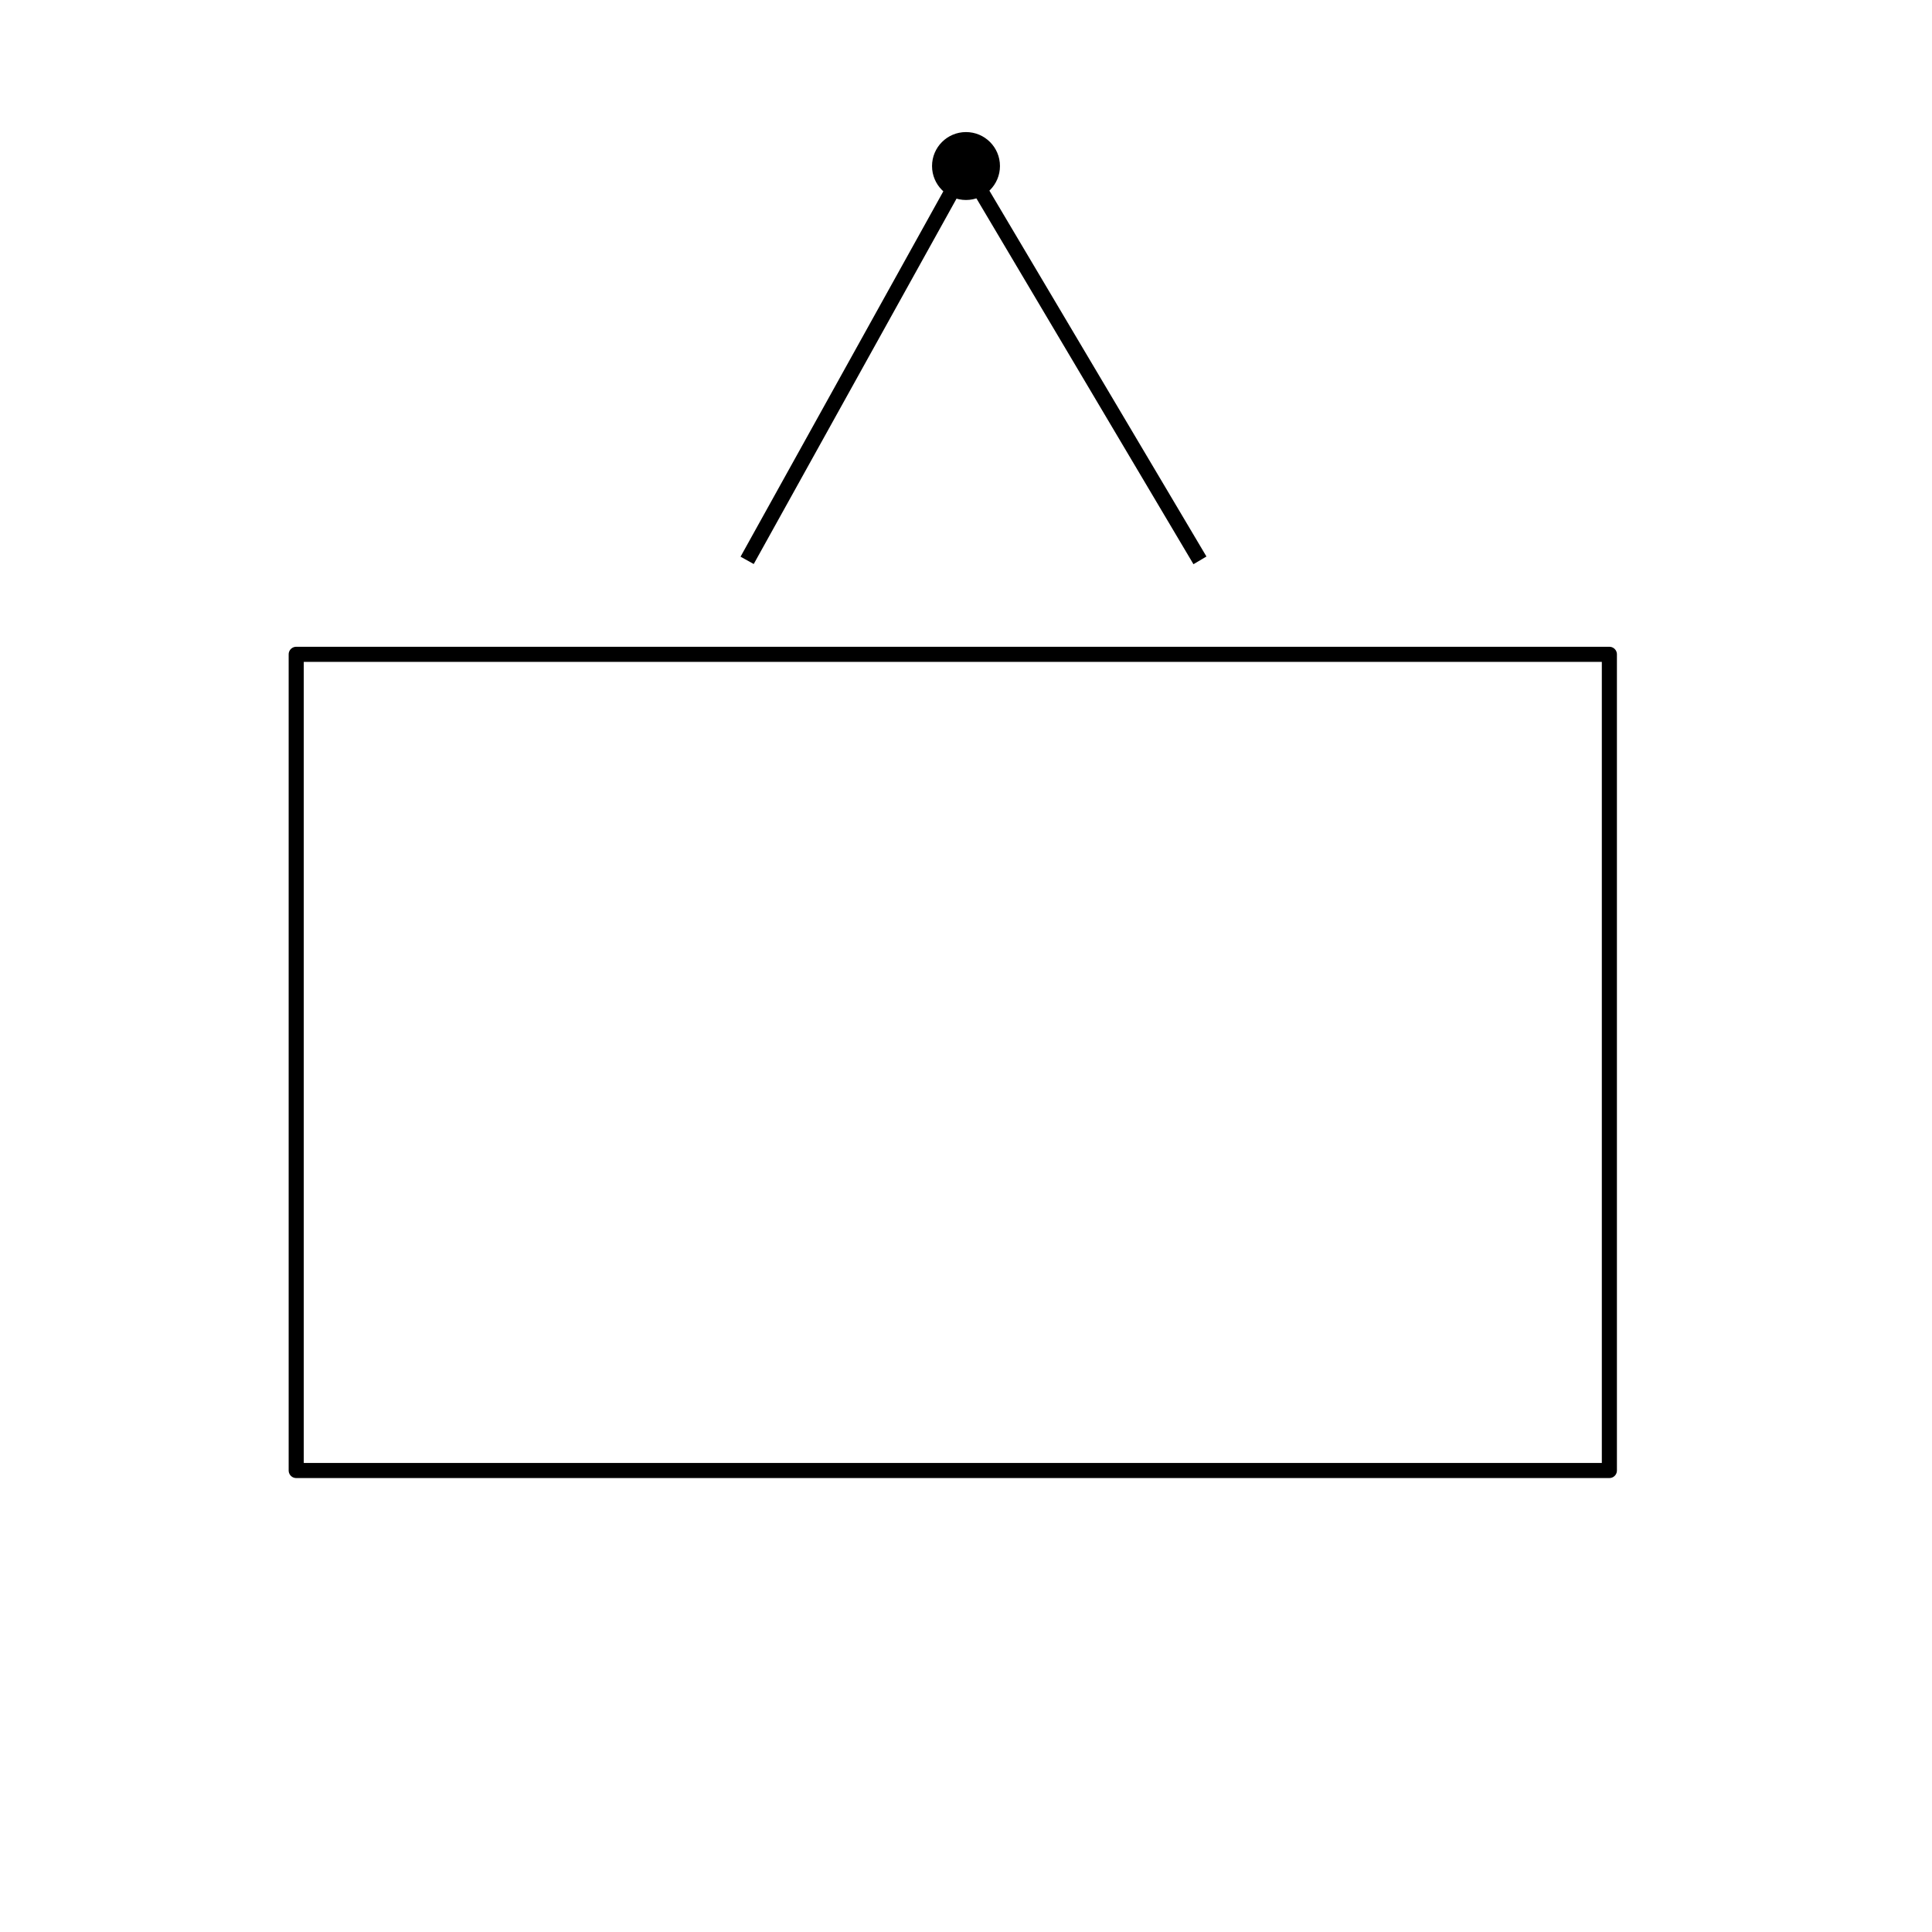 <?xml version="1.0" encoding="utf-8"?>
<!-- Generator: Adobe Illustrator 22.1.0, SVG Export Plug-In . SVG Version: 6.00 Build 0)  -->
<svg version="1.1" id="Layer_1" xmlns="http://www.w3.org/2000/svg" xmlns:xlink="http://www.w3.org/1999/xlink" x="0px" y="0px"
	 viewBox="0 0 512 512" style="enable-background:new 0 0 512 512;" xml:space="preserve">
<g>
	
		<rect x="78.5" y="173.4" style="fill:none;stroke:#000000;stroke-width:4;stroke-linejoin:round;stroke-miterlimit:10;" width="348" height="216.3"/>
	<polyline style="fill:none;stroke:#000000;stroke-width:4;stroke-linejoin:round;stroke-miterlimit:10;" points="318,148.5 256,44 
		198,148.5 	"/>
	<circle cx="256" cy="44" r="9"/>
</g>
<g style="opacity:0;">
	<circle cx="466.5" cy="147.5" r="3.5"/>
	<circle cx="414.7" cy="147.5" r="3.5"/>
	<circle cx="354.8" cy="147.5" r="3.5"/>
	<circle cx="294.9" cy="147.5" r="3.5"/>
	<circle cx="235" cy="147.5" r="3.5"/>
	<circle cx="165.1" cy="147.5" r="3.5"/>
	<circle cx="105.2" cy="147.5" r="3.5"/>
	<circle cx="41.2" cy="147.5" r="3.5"/>
	<circle cx="38.5" cy="208.2" r="3.5"/>
	<circle cx="38.5" cy="288.1" r="3.5"/>
	<circle cx="38.5" cy="348" r="3.5"/>
	<circle cx="38.5" cy="407.1" r="3.5"/>
	<circle cx="105.2" cy="407.1" r="3.5"/>
	<circle cx="165.1" cy="407.1" r="3.5"/>
	<circle cx="235" cy="407.1" r="3.5"/>
	<circle cx="294.9" cy="407.1" r="3.5"/>
	<circle cx="354.8" cy="407.1" r="3.5"/>
	<circle cx="414.7" cy="407.1" r="3.5"/>
	<circle cx="466.5" cy="407.1" r="3.5"/>
	<circle cx="466.5" cy="348" r="3.5"/>
	<circle cx="466.5" cy="288.1" r="3.5"/>
	<circle cx="466.5" cy="208.2" r="3.5"/>
</g>
</svg>
